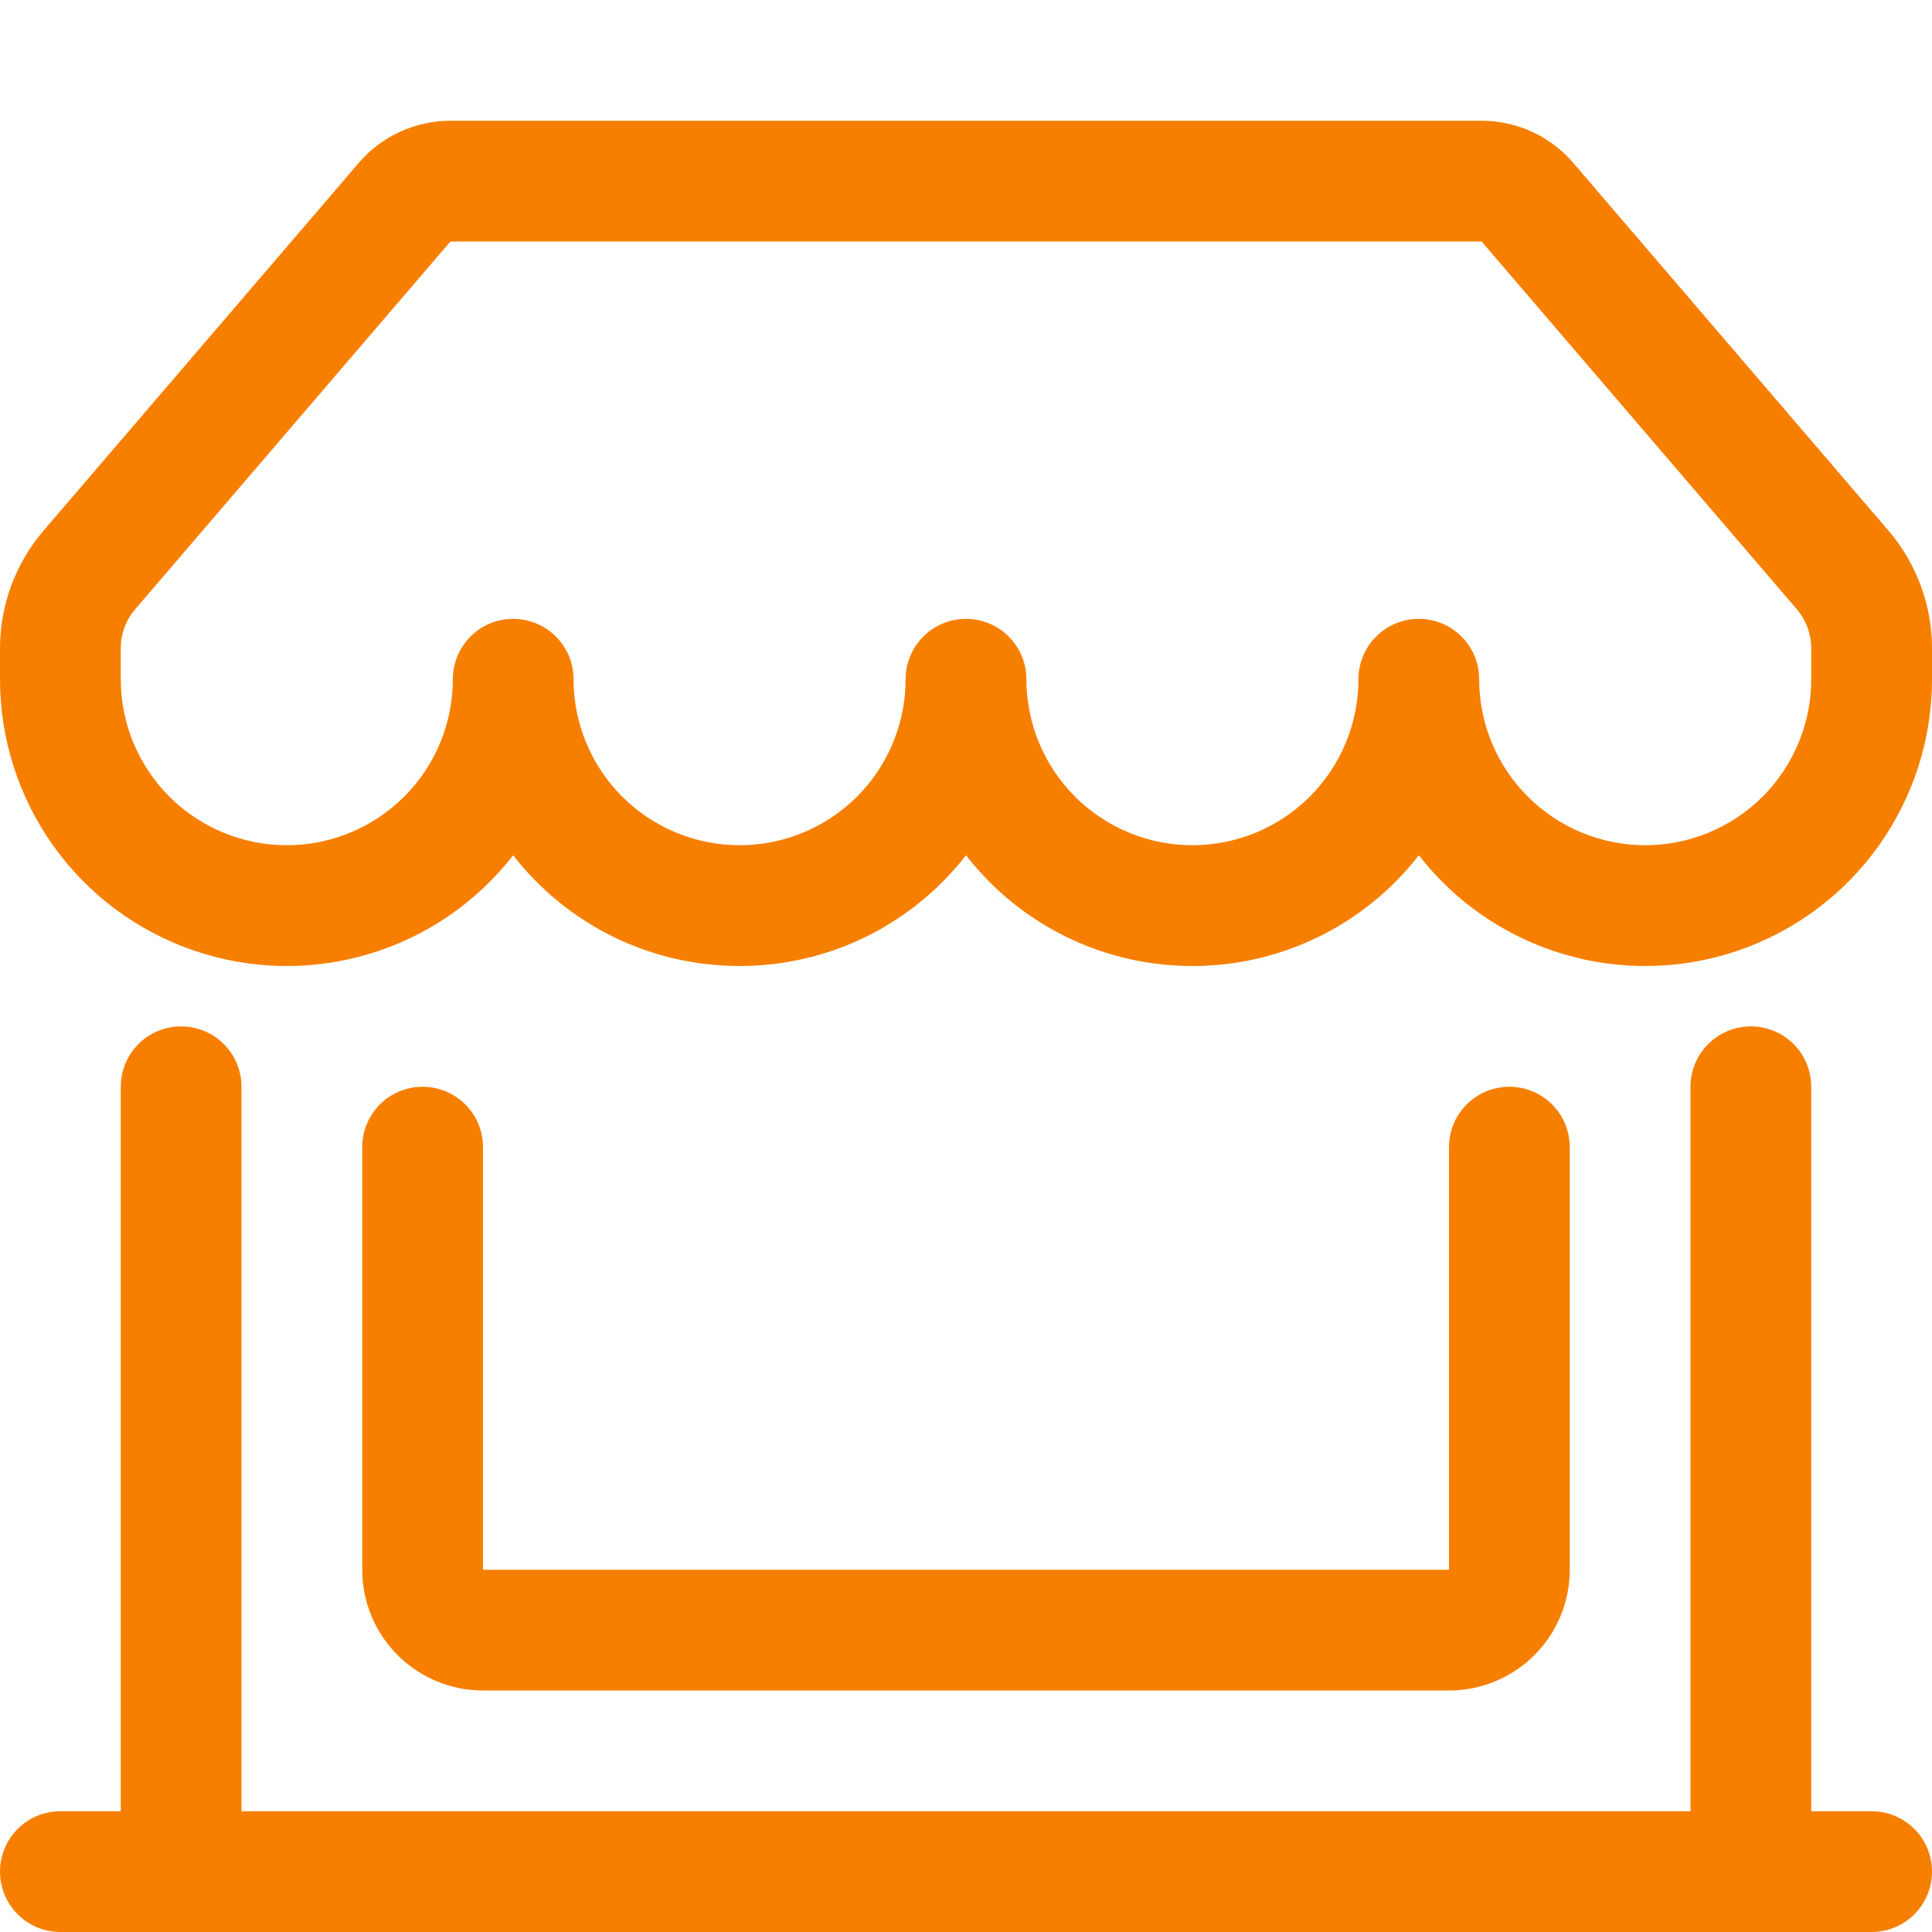 <svg width="39" height="39" viewBox="0 0 39 39" fill="none" xmlns="http://www.w3.org/2000/svg">
<g clip-path="url(#clip0_2_990)">
<path d="M7.239 3.291C7.468 3.023 7.752 2.808 8.072 2.661C8.392 2.514 8.74 2.437 9.092 2.438H29.908C30.26 2.437 30.608 2.514 30.928 2.661C31.248 2.808 31.532 3.023 31.761 3.291L38.12 10.71C38.688 11.373 39 12.217 39 13.089V13.711C39 14.917 38.623 16.094 37.922 17.076C37.221 18.058 36.231 18.796 35.09 19.187C33.948 19.579 32.713 19.604 31.557 19.259C30.401 18.915 29.381 18.217 28.641 17.265C28.1 17.961 27.407 18.525 26.615 18.912C25.823 19.3 24.952 19.501 24.07 19.5C23.188 19.501 22.318 19.3 21.526 18.913C20.734 18.525 20.041 17.962 19.5 17.265C18.959 17.962 18.266 18.525 17.474 18.913C16.682 19.3 15.812 19.501 14.93 19.5C14.048 19.501 13.177 19.3 12.385 18.913C11.593 18.525 10.9 17.962 10.359 17.265C9.619 18.217 8.599 18.915 7.443 19.259C6.287 19.604 5.052 19.579 3.911 19.187C2.769 18.796 1.779 18.058 1.078 17.076C0.377 16.094 -0 14.917 3.52573e-08 13.711V13.089C3.07309e-05 12.217 0.312 11.373 0.88 10.71L7.242 3.288L7.239 3.291ZM11.578 13.711C11.578 14.6 11.931 15.452 12.56 16.081C13.188 16.709 14.041 17.062 14.93 17.062C15.819 17.062 16.671 16.709 17.3 16.081C17.928 15.452 18.281 14.6 18.281 13.711C18.281 13.388 18.41 13.078 18.638 12.849C18.867 12.621 19.177 12.492 19.5 12.492C19.823 12.492 20.133 12.621 20.362 12.849C20.59 13.078 20.719 13.388 20.719 13.711C20.719 14.6 21.072 15.452 21.7 16.081C22.329 16.709 23.181 17.062 24.07 17.062C24.959 17.062 25.812 16.709 26.44 16.081C27.069 15.452 27.422 14.6 27.422 13.711C27.422 13.388 27.55 13.078 27.779 12.849C28.007 12.621 28.317 12.492 28.641 12.492C28.964 12.492 29.274 12.621 29.502 12.849C29.731 13.078 29.859 13.388 29.859 13.711C29.859 14.6 30.212 15.452 30.841 16.081C31.47 16.709 32.322 17.062 33.211 17.062C34.1 17.062 34.952 16.709 35.581 16.081C36.209 15.452 36.562 14.6 36.562 13.711V13.089C36.562 12.799 36.459 12.518 36.27 12.297L29.908 4.875H9.092L2.73 12.297C2.541 12.518 2.437 12.799 2.438 13.089V13.711C2.438 14.6 2.791 15.452 3.419 16.081C4.048 16.709 4.9 17.062 5.789 17.062C6.678 17.062 7.53 16.709 8.159 16.081C8.788 15.452 9.141 14.6 9.141 13.711C9.141 13.388 9.269 13.078 9.498 12.849C9.726 12.621 10.036 12.492 10.359 12.492C10.683 12.492 10.993 12.621 11.221 12.849C11.45 13.078 11.578 13.388 11.578 13.711ZM3.656 20.719C3.979 20.719 4.289 20.847 4.518 21.076C4.747 21.304 4.875 21.614 4.875 21.938V36.562H34.125V21.938C34.125 21.614 34.253 21.304 34.482 21.076C34.711 20.847 35.02 20.719 35.344 20.719C35.667 20.719 35.977 20.847 36.206 21.076C36.434 21.304 36.562 21.614 36.562 21.938V36.562H37.781C38.105 36.562 38.414 36.691 38.643 36.919C38.872 37.148 39 37.458 39 37.781C39 38.105 38.872 38.414 38.643 38.643C38.414 38.872 38.105 39 37.781 39H1.219C0.896 39 0.586 38.872 0.357 38.643C0.128 38.414 3.52573e-08 38.105 3.52573e-08 37.781C3.52573e-08 37.458 0.128 37.148 0.357 36.919C0.586 36.691 0.896 36.562 1.219 36.562H2.438V21.938C2.438 21.614 2.566 21.304 2.794 21.076C3.023 20.847 3.333 20.719 3.656 20.719ZM8.531 21.938C8.854 21.938 9.164 22.066 9.393 22.294C9.622 22.523 9.75 22.833 9.75 23.156V31.688H29.25V23.156C29.25 22.833 29.378 22.523 29.607 22.294C29.835 22.066 30.145 21.938 30.469 21.938C30.792 21.938 31.102 22.066 31.331 22.294C31.559 22.523 31.688 22.833 31.688 23.156V31.688C31.688 32.334 31.431 32.954 30.974 33.411C30.517 33.868 29.896 34.125 29.25 34.125H9.75C9.104 34.125 8.484 33.868 8.026 33.411C7.569 32.954 7.312 32.334 7.312 31.688V23.156C7.312 22.833 7.441 22.523 7.669 22.294C7.898 22.066 8.208 21.938 8.531 21.938Z" fill="#F77F00"/>
</g>
<defs>
<clipPath id="clip0_2_990">
<rect width="39" height="39" fill="white"/>
</clipPath>
</defs>
</svg>
